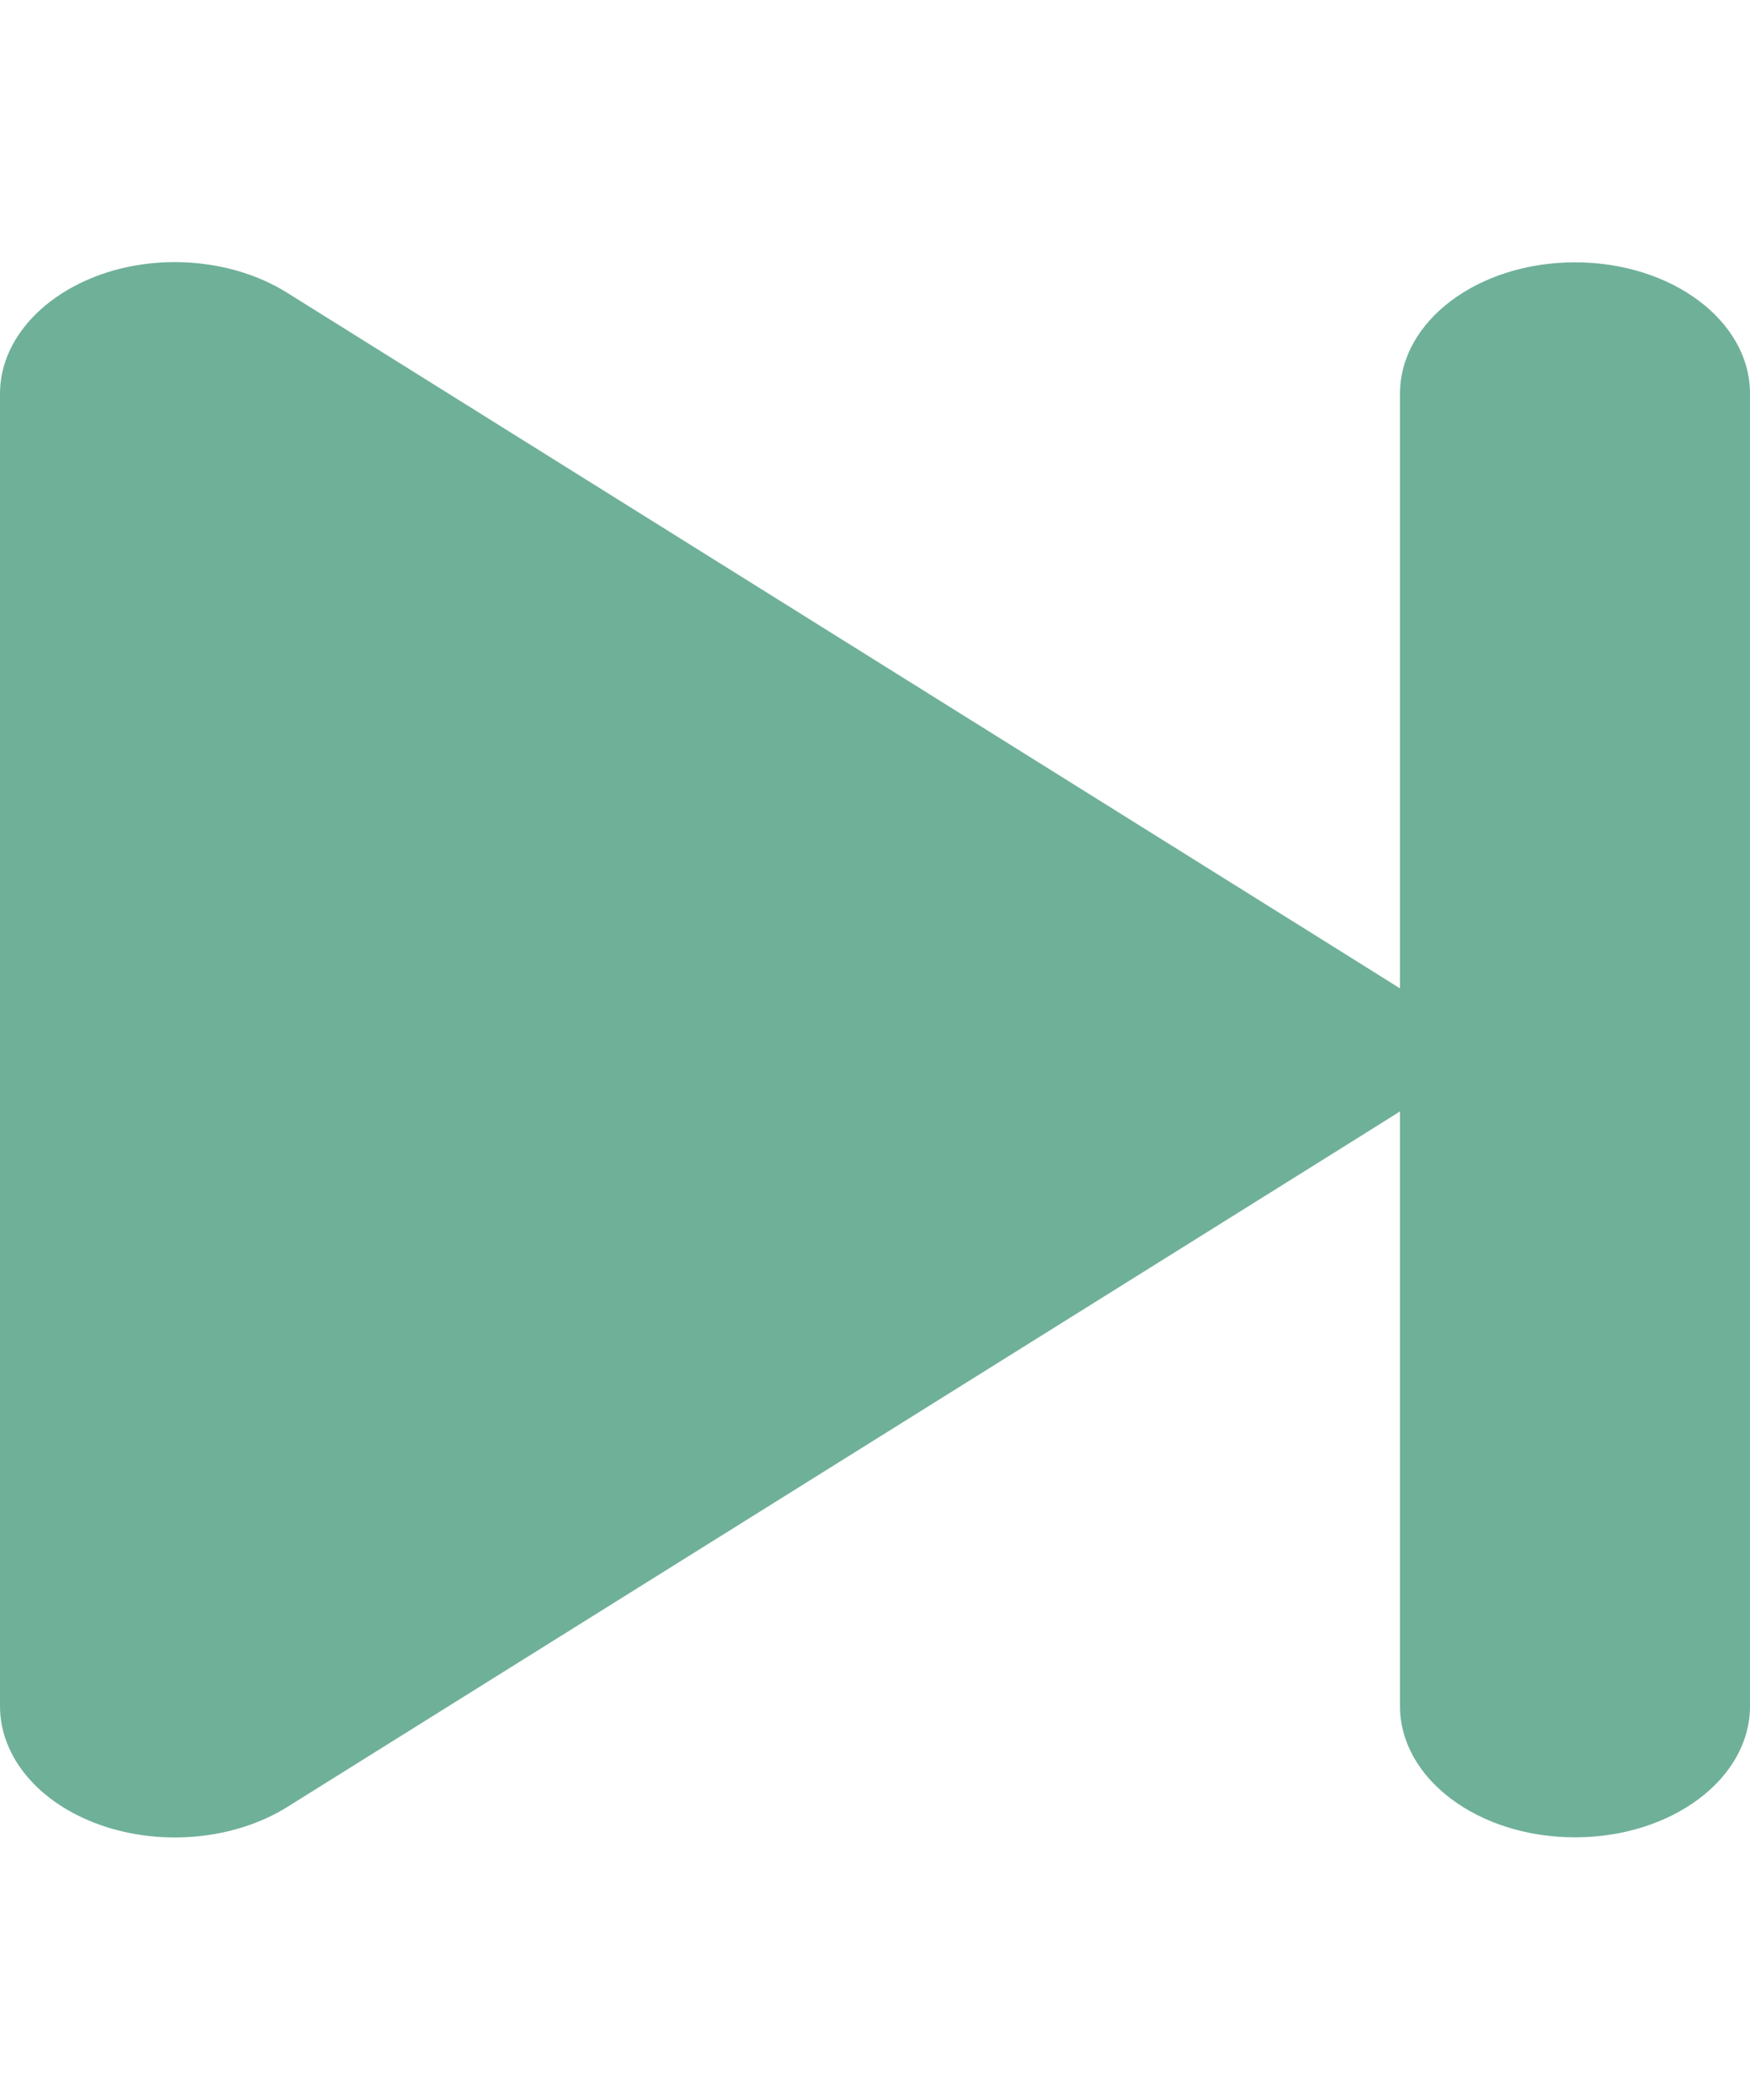 <svg width="10" height="12" viewBox="0 0 10 12" fill="none" xmlns="http://www.w3.org/2000/svg">
<g opacity="0.7">
<path d="M1.641 10.326C1.344 10.511 0.928 10.553 0.575 10.429C0.222 10.305 0 10.04 0 9.749V2.249C0 1.959 0.225 1.694 0.575 1.569C0.925 1.445 1.341 1.485 1.641 1.673L7.641 5.423L8 5.648V2.249C8 1.834 8.447 1.499 9 1.499C9.553 1.499 10 1.834 10 2.249V9.749C10 10.164 9.553 10.499 9 10.499C8.447 10.499 8 10.164 8 9.749V6.351L7.641 6.576L1.641 10.326Z" fill="#328E6E"/>
</g>
</svg>
